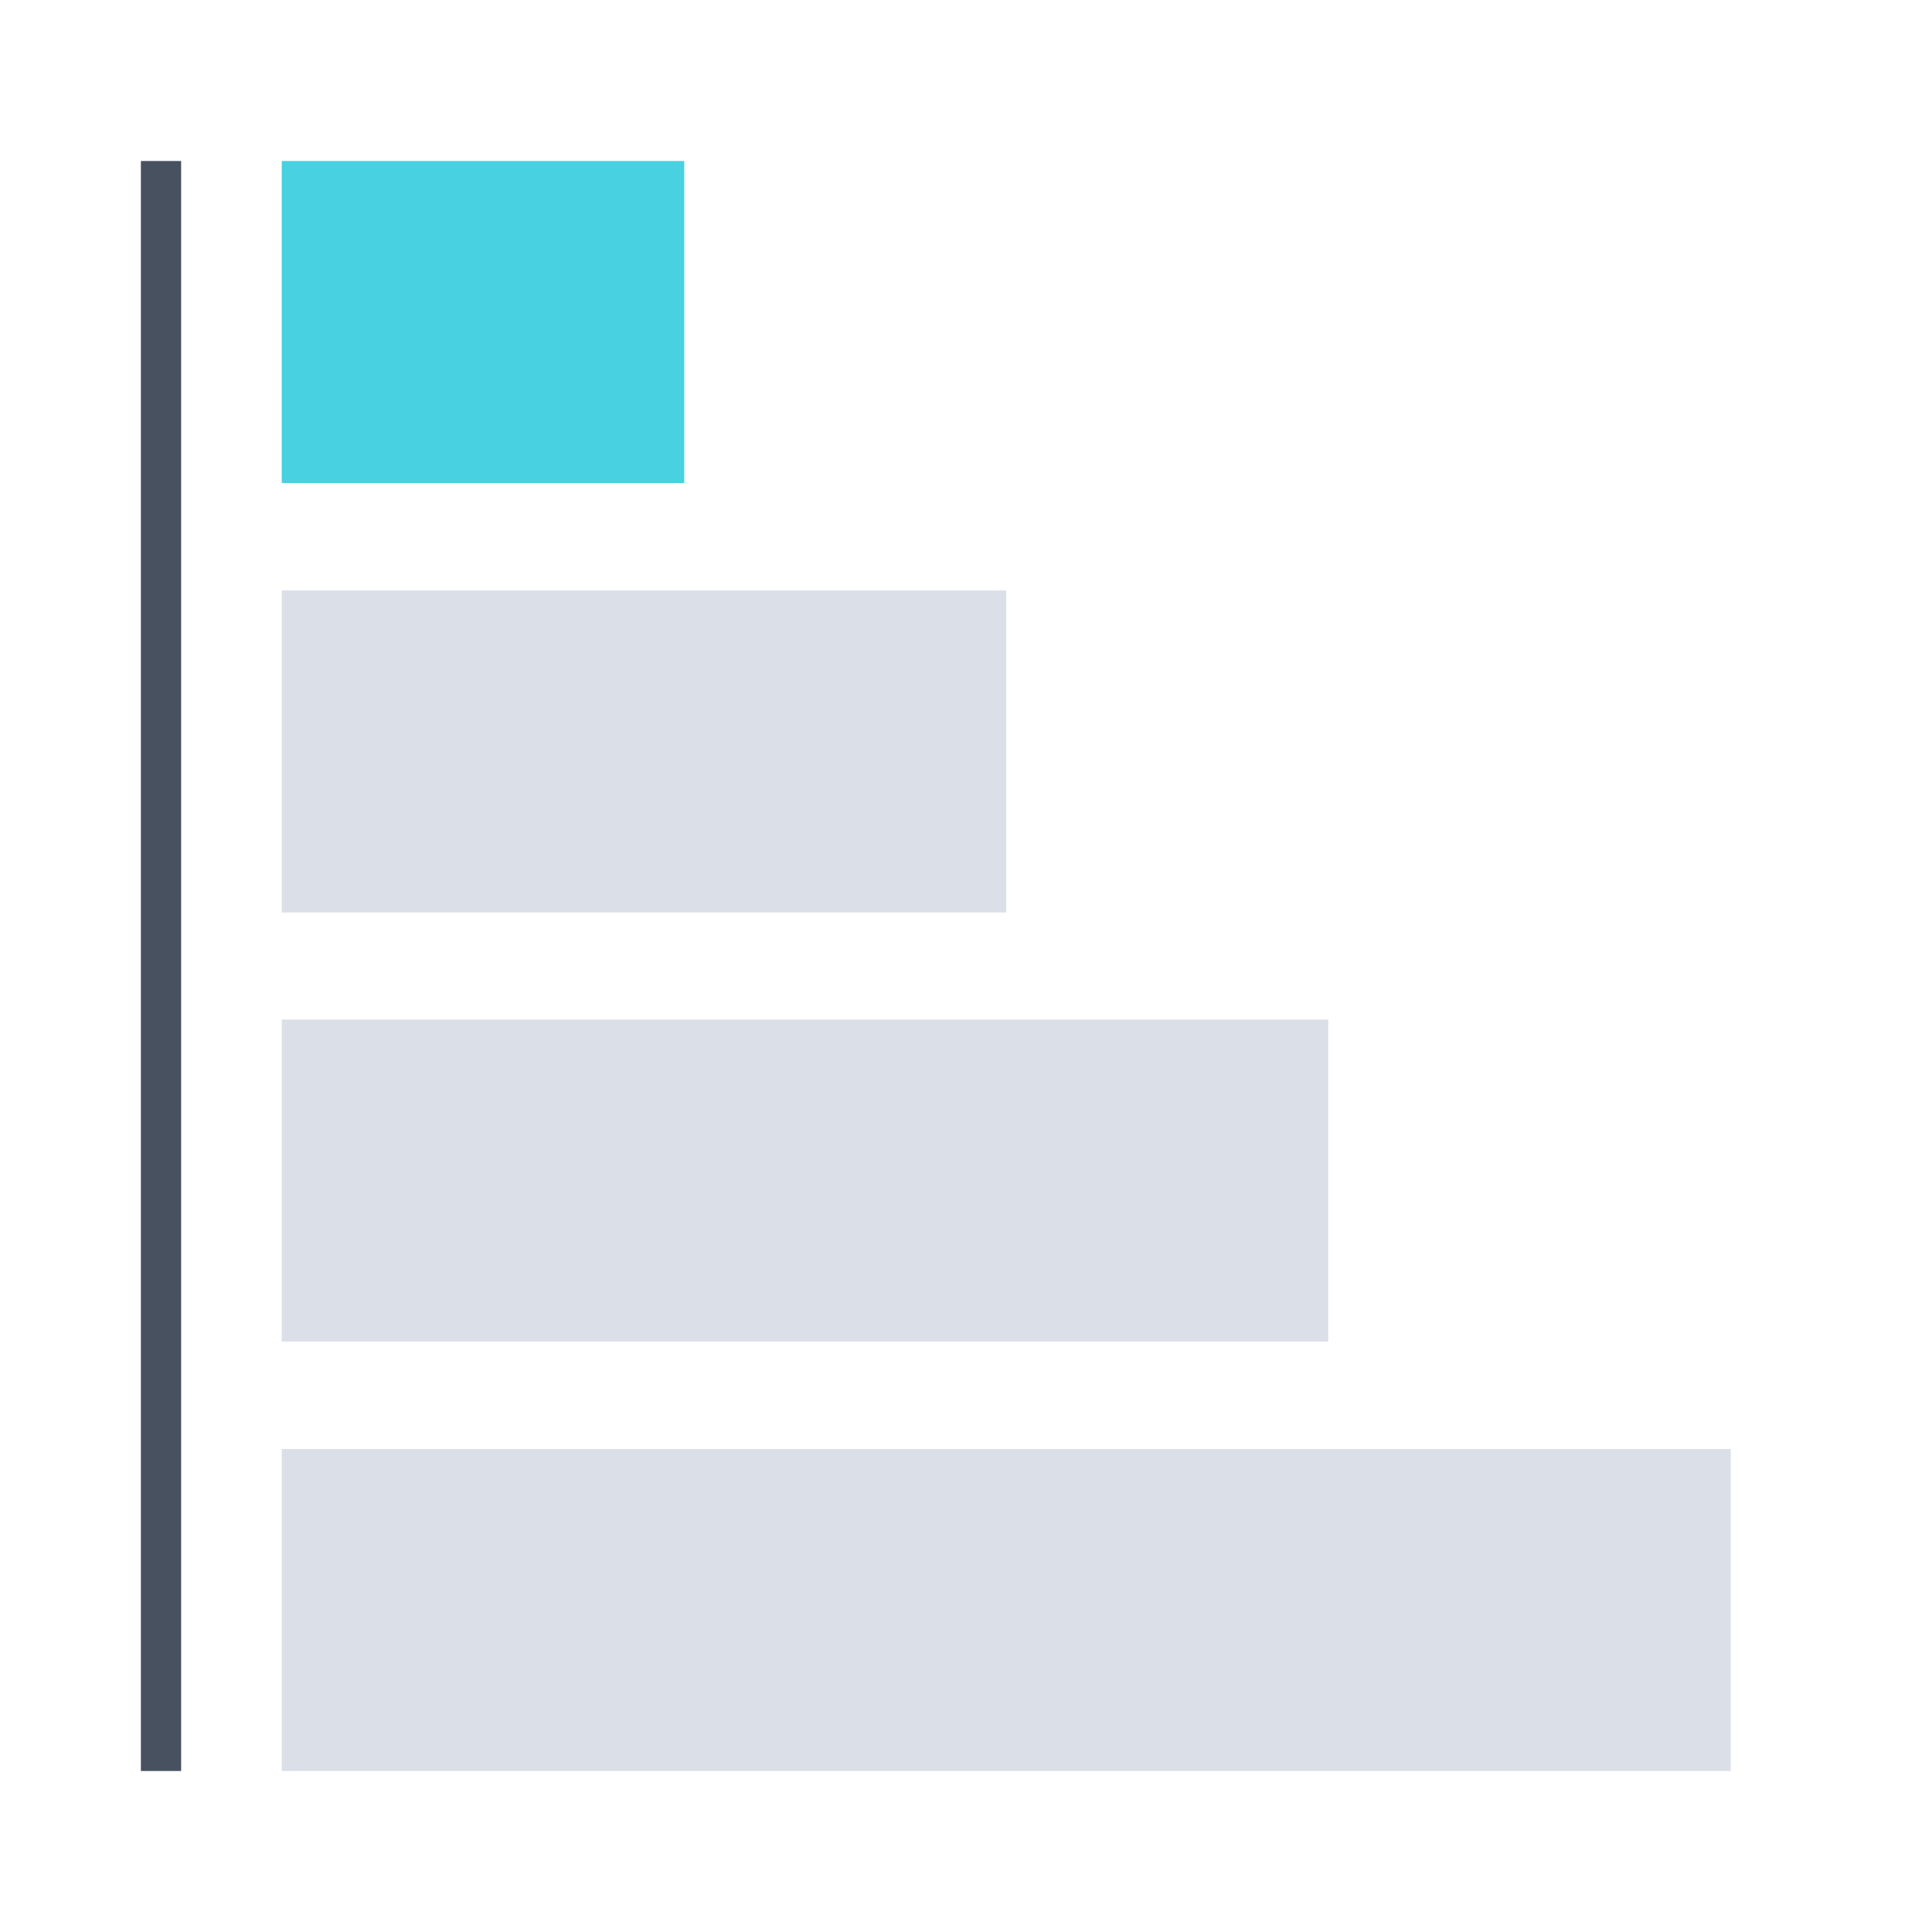 <svg focusable="false" width="48" height="48" viewBox="0 0 48 48" xmlns="http://www.w3.org/2000/svg"><g fill="none" fill-rule="evenodd"><path d="m4 4v40" stroke="#47515f" vector-effect="non-scaling-stroke"/><path d="m25 14.67v8h-18v-8zm8 10.66h-26v8h26zm10 10.67h-36v8h36z" fill="#dbdfe7"/><path d="m17 12v-8h-10v8z" fill="#48d1e0" fill-rule="nonzero" transform="matrix(1 0 0 -1 0 16)"/></g></svg>